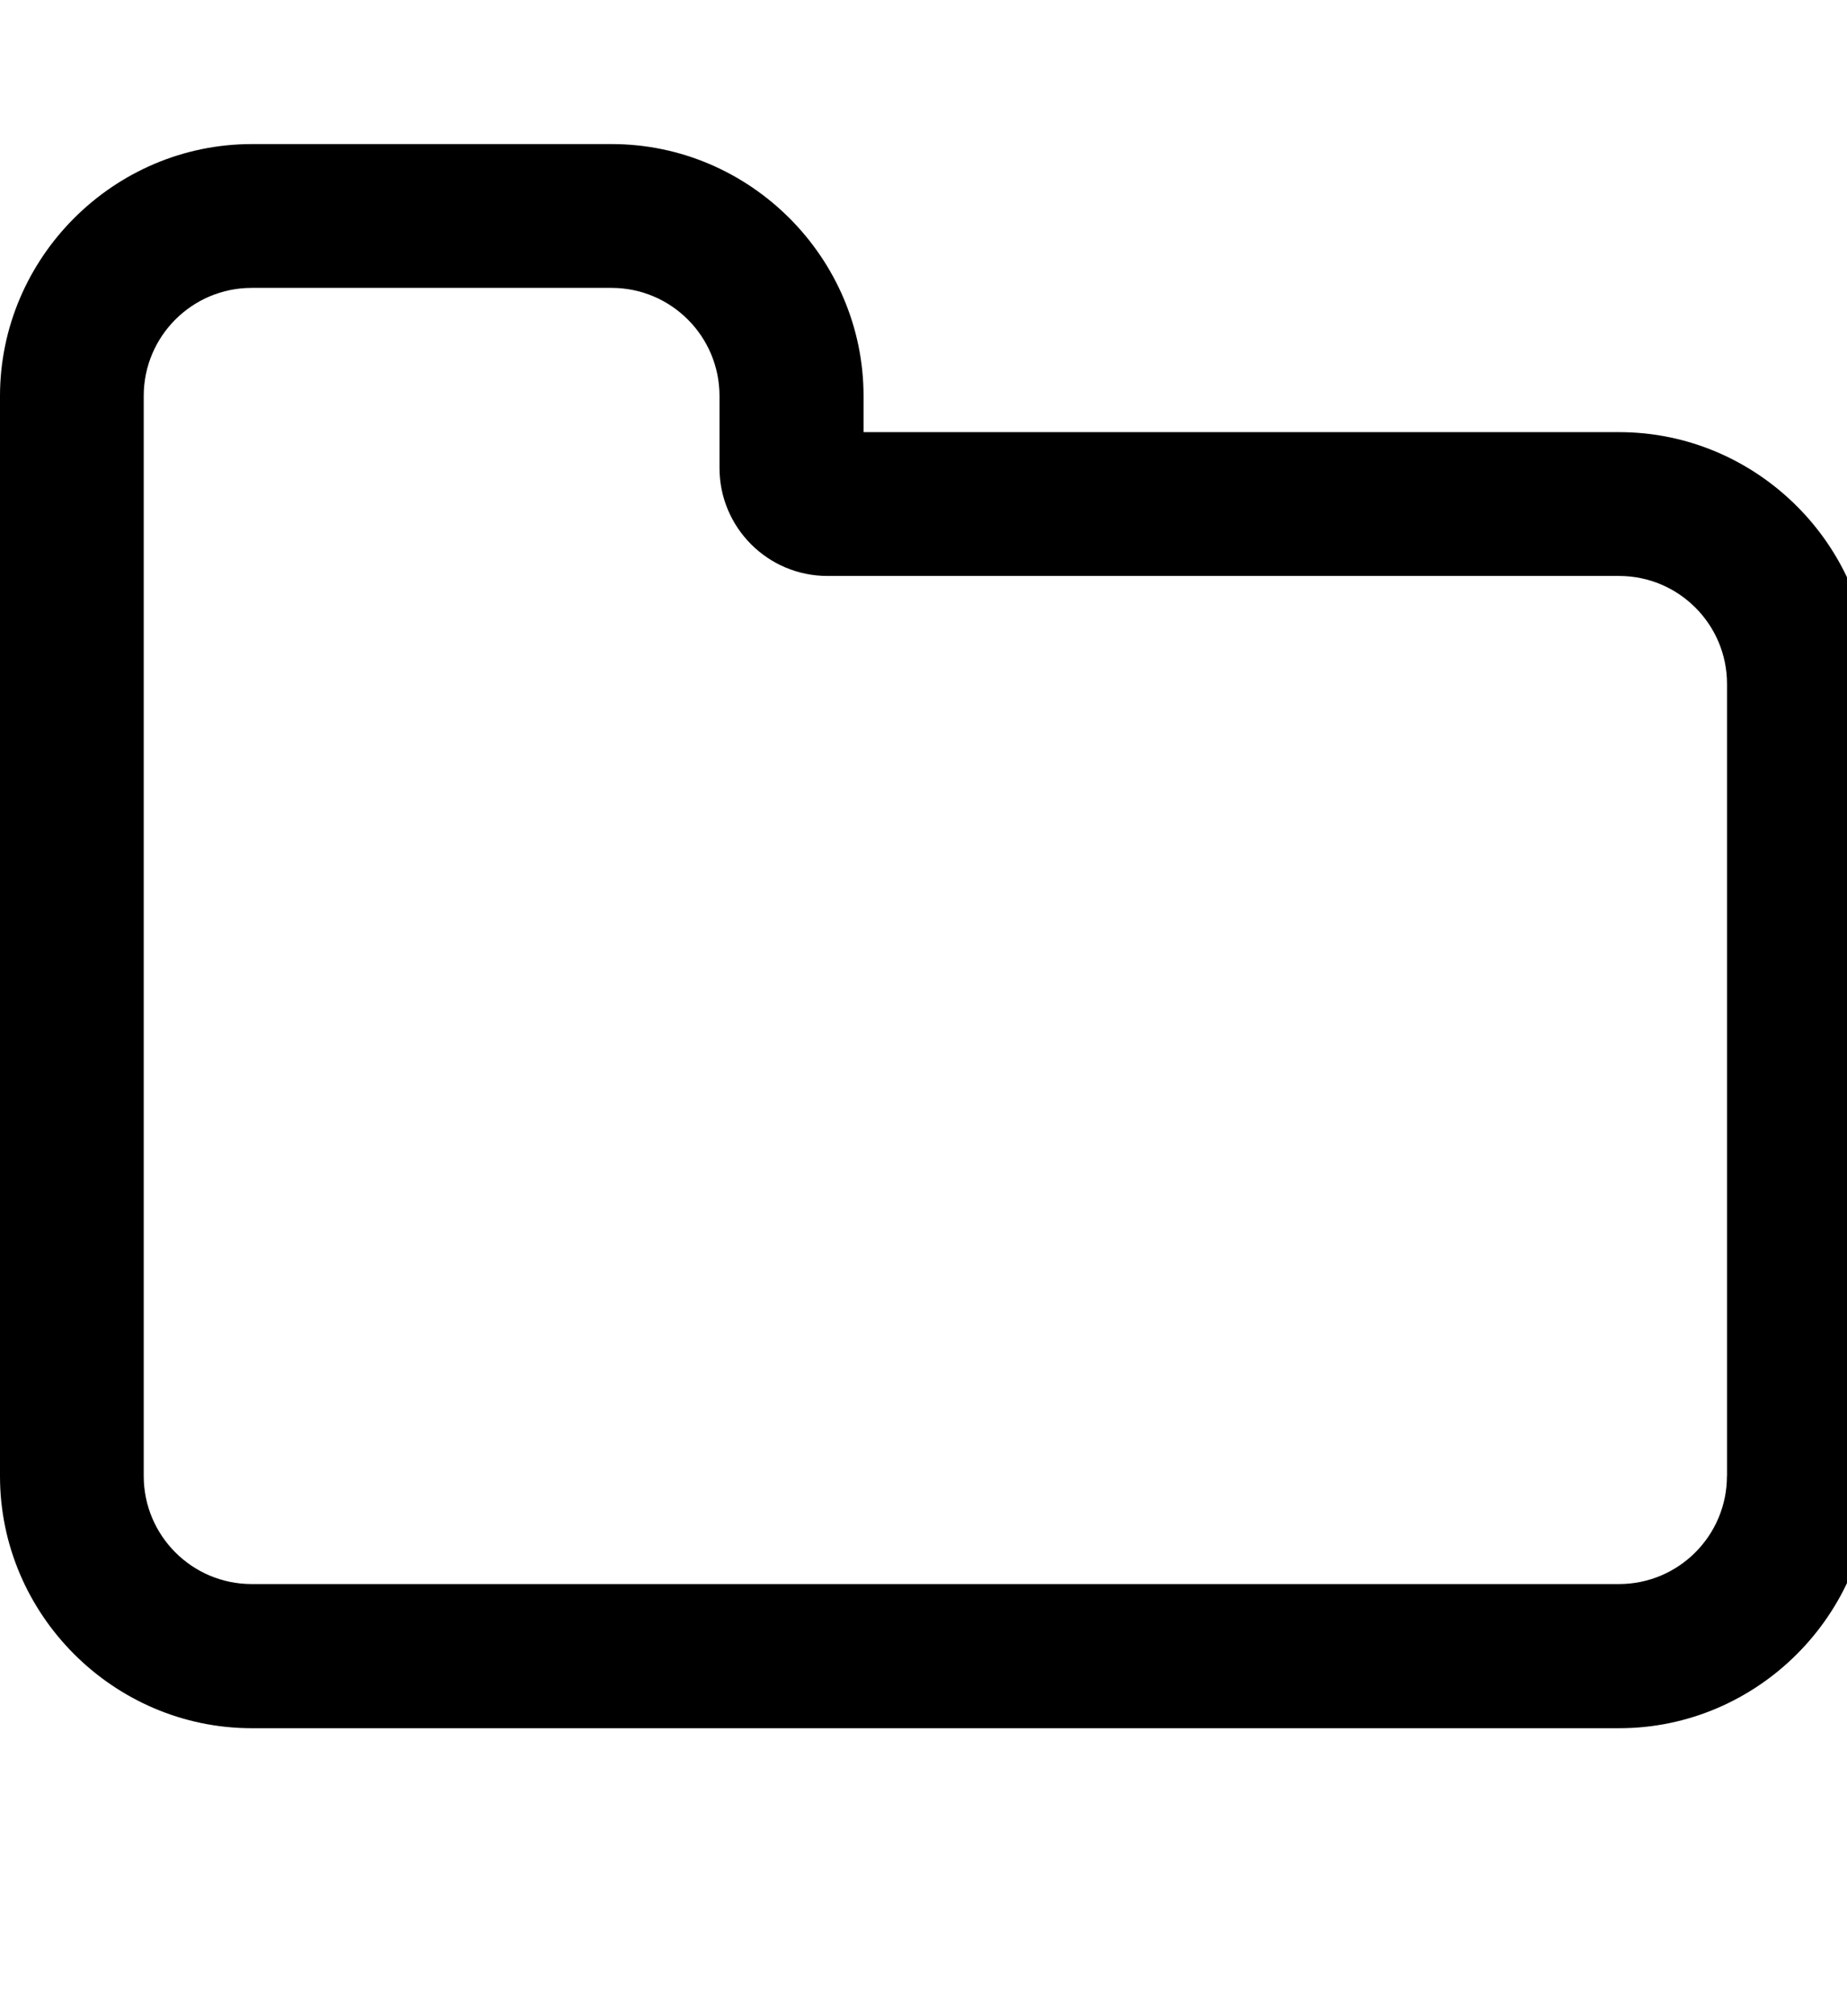 <!-- Generated by IcoMoon.io -->
<svg version="1.1" xmlns="http://www.w3.org/2000/svg" width="22" height="24" viewBox="0 0 22 24">
<path d="M20.571 17.571v-9.429c0-0.71-0.576-1.286-1.286-1.286h-9.429c-0.71 0-1.286-0.576-1.286-1.286v-0.857c0-0.71-0.576-1.286-1.286-1.286h-4.286c-0.71 0-1.286 0.576-1.286 1.286v12.857c0 0.71 0.576 1.286 1.286 1.286h16.286c0.71 0 1.286-0.576 1.286-1.286zM22.286 8.143v9.429c0 1.647-1.353 3-3 3h-16.286c-1.647 0-3-1.353-3-3v-12.857c0-1.647 1.353-3 3-3h4.286c1.647 0 3 1.353 3 3v0.429h9c1.647 0 3 1.353 3 3z"></path>
</svg>
